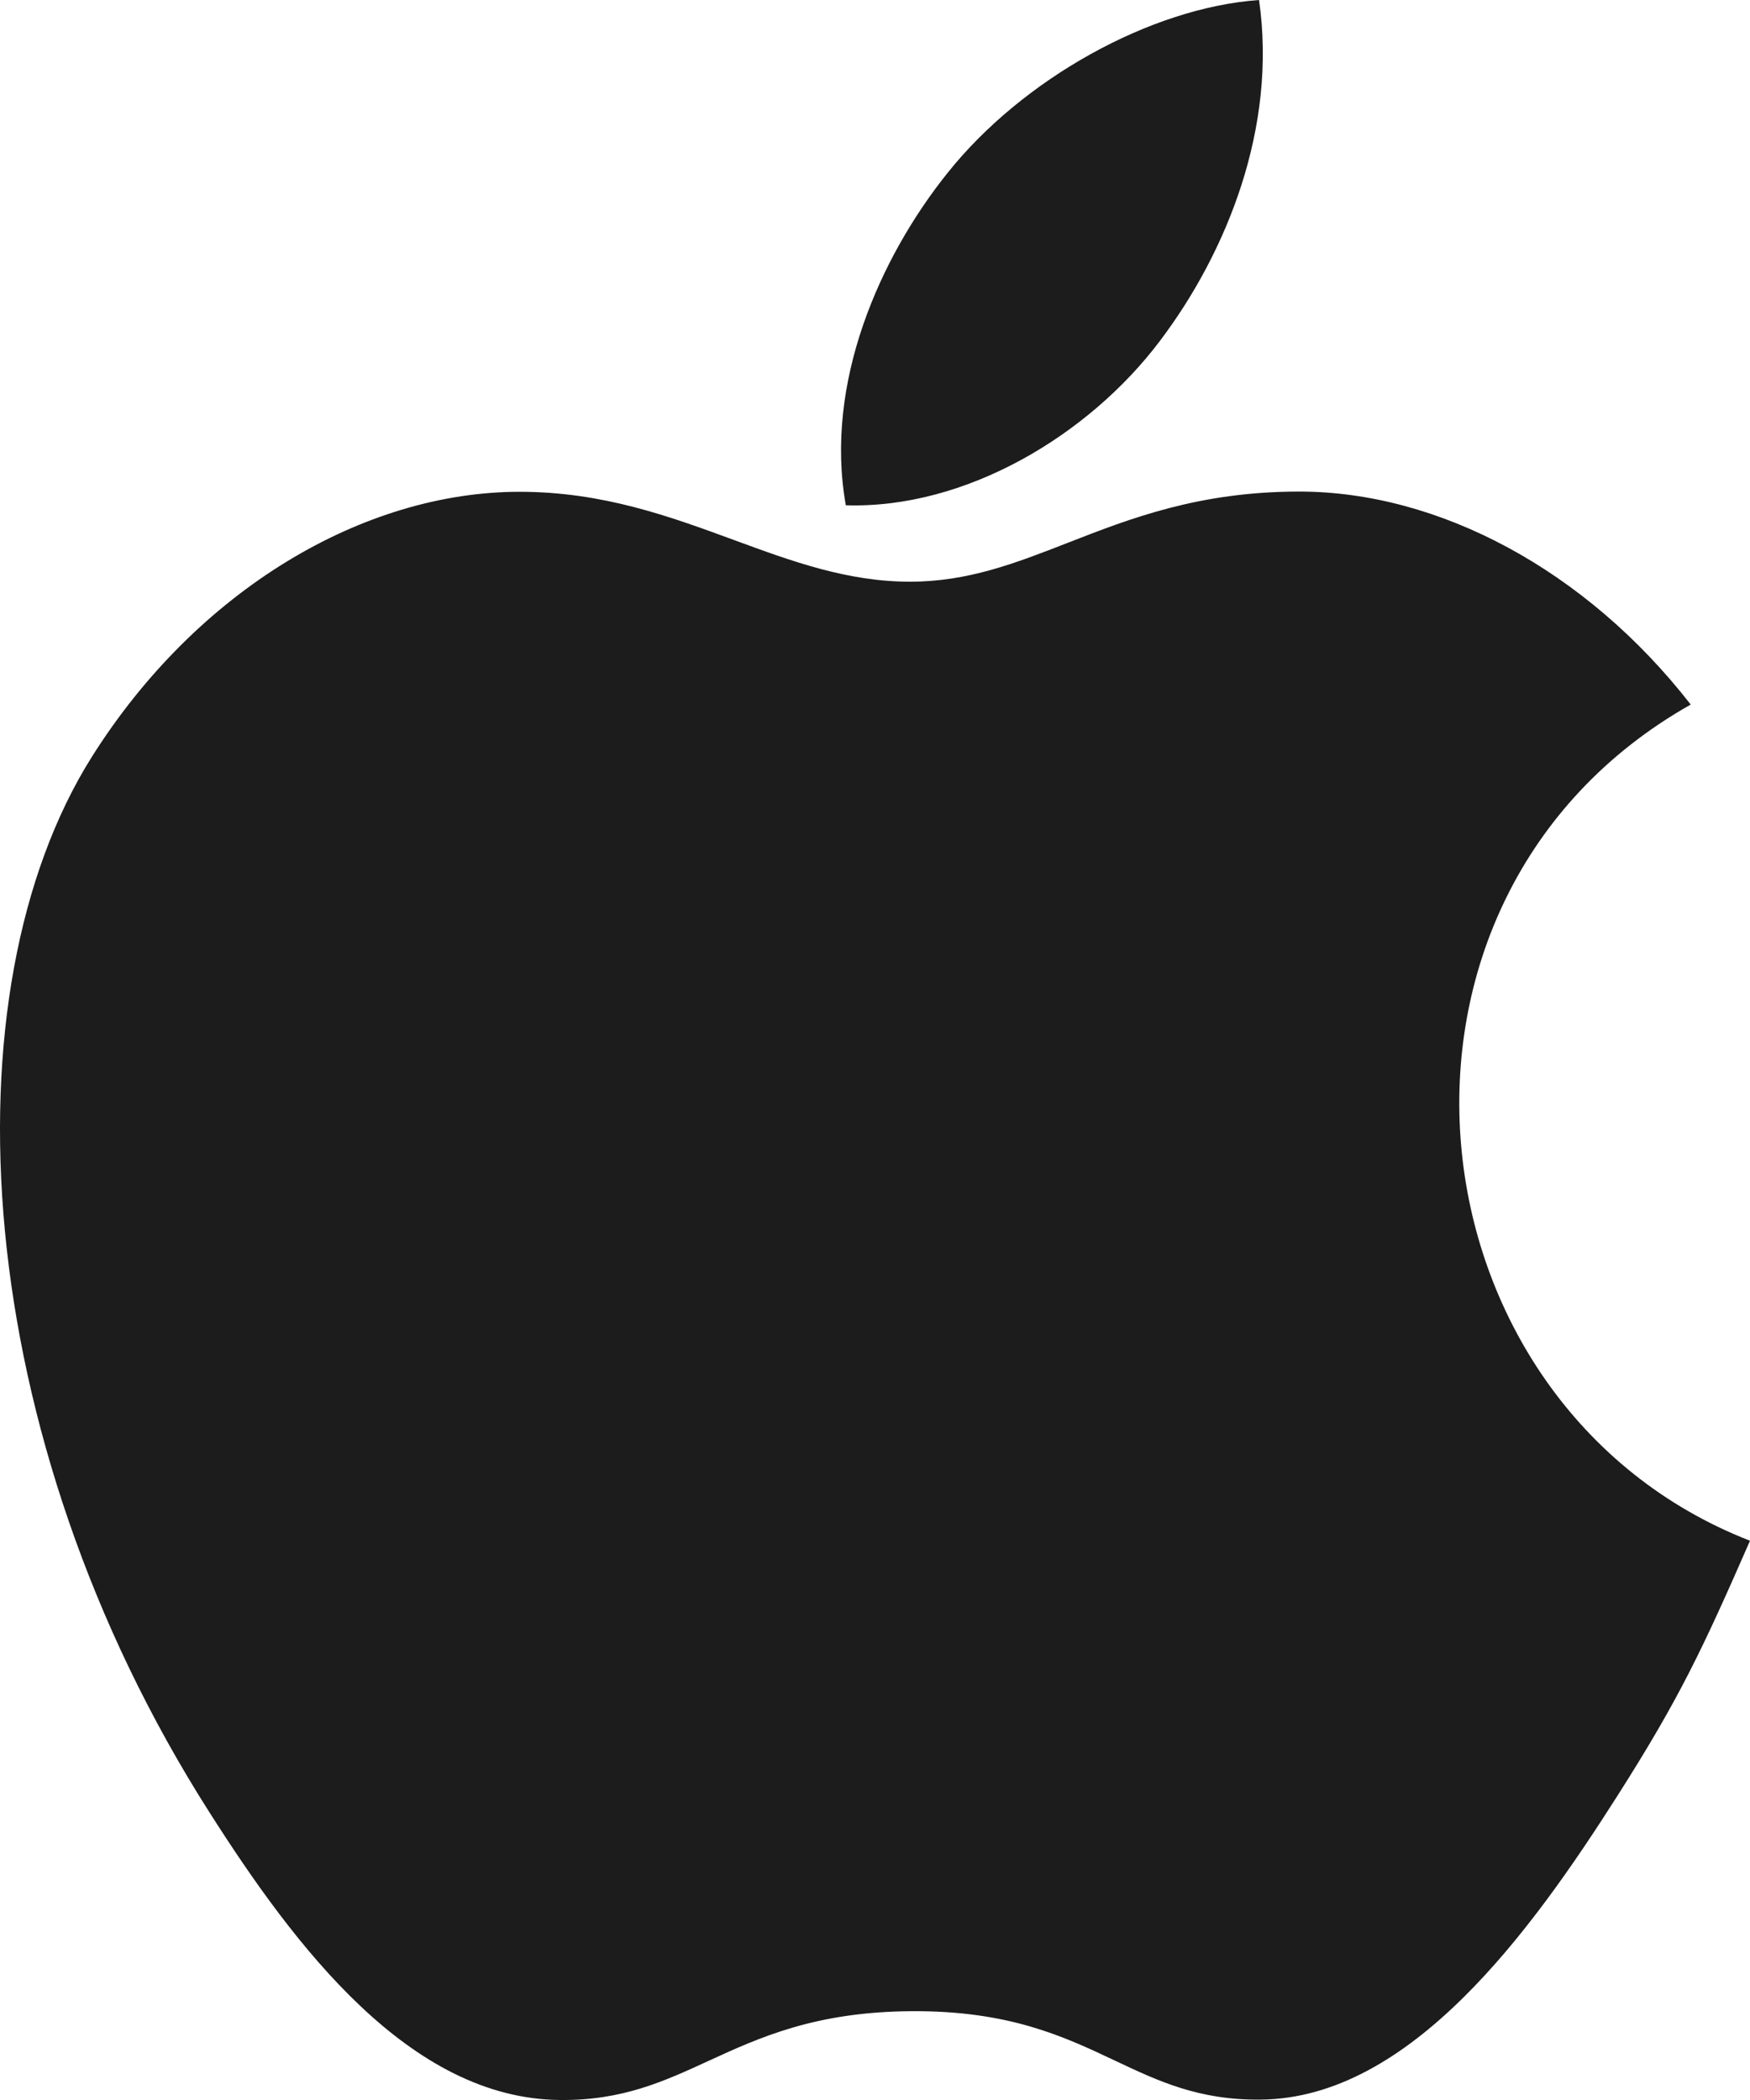 <svg xmlns="http://www.w3.org/2000/svg" width="40" height="48" viewBox="0 0 40 48" fill="none">
  <path fill-rule="evenodd" clip-rule="evenodd" d="M28.778 0C29.197 2.915 28.039 5.772 26.512 7.793C24.878 9.96 22.061 11.636 19.333 11.549C18.835 8.758 20.11 5.882 21.662 3.948C23.364 1.815 26.282 0.178 28.778 0ZM36.976 41.037C38.382 38.827 38.908 37.712 40 35.217C32.057 32.121 30.784 20.547 38.645 16.104C36.248 13.022 32.878 11.236 29.698 11.236C27.406 11.236 25.836 11.849 24.409 12.406C23.219 12.87 22.129 13.296 20.802 13.296C19.369 13.296 18.1 12.83 16.771 12.341C15.311 11.805 13.779 11.241 11.877 11.241C8.308 11.241 4.509 13.477 2.1 17.298C-1.285 22.68 -0.708 32.798 4.783 41.418C6.745 44.503 9.367 47.969 12.797 48C14.22 48.014 15.167 47.579 16.191 47.108C17.364 46.569 18.639 45.982 20.846 45.97C23.067 45.957 24.321 46.55 25.479 47.097C26.477 47.569 27.403 48.007 28.814 47.991C32.246 47.963 35.013 44.122 36.976 41.037Z" fill="#1C1C1C"/>
</svg>